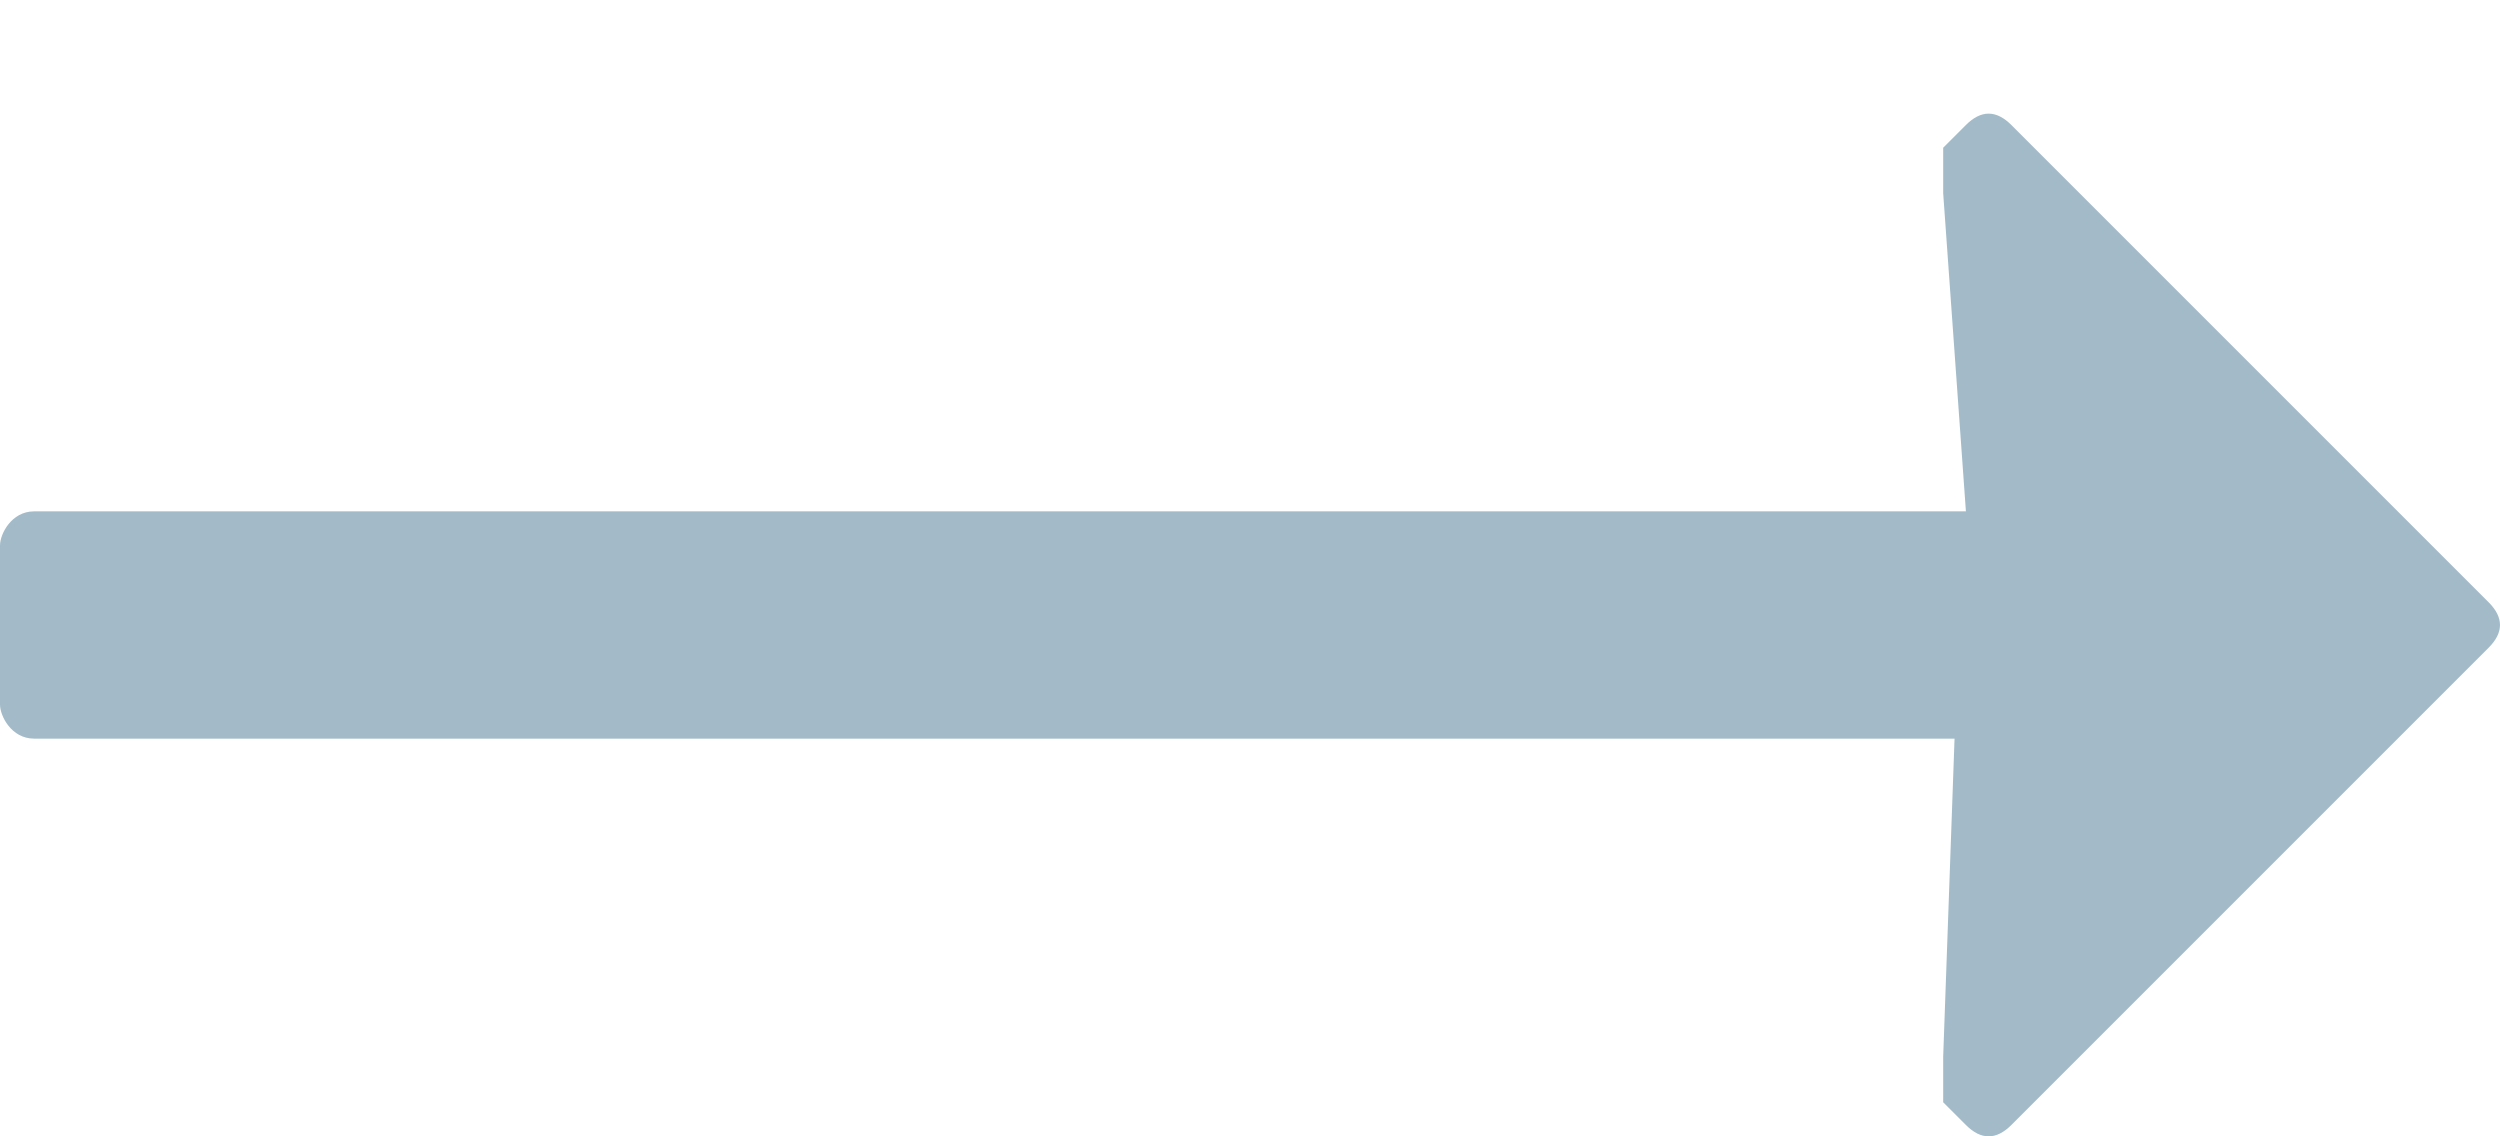 <svg version="1.2" xmlns="http://www.w3.org/2000/svg" viewBox="0 0 22 10" width="22" height="10">
	<path fill="#a3bbc8" d="m0.3 6.5h16.9l-0.1 2.8q0 0.1 0 0.2 0 0.2 0 0.2l0.2 0.2q0.1 0.1 0.2 0.1 0.1 0 0.2-0.1l4.2-4.2q0.1-0.1 0.1-0.2 0-0.1-0.1-0.2l-4.2-4.2q-0.1-0.1-0.2-0.1-0.1 0-0.2 0.1l-0.2 0.2q0 0 0 0.2 0 0.1 0 0.2l0.2 2.8h-17c-0.2 0-0.3 0.2-0.3 0.3v1.4c0 0.1 0.1 0.3 0.3 0.3z"/>
</svg>